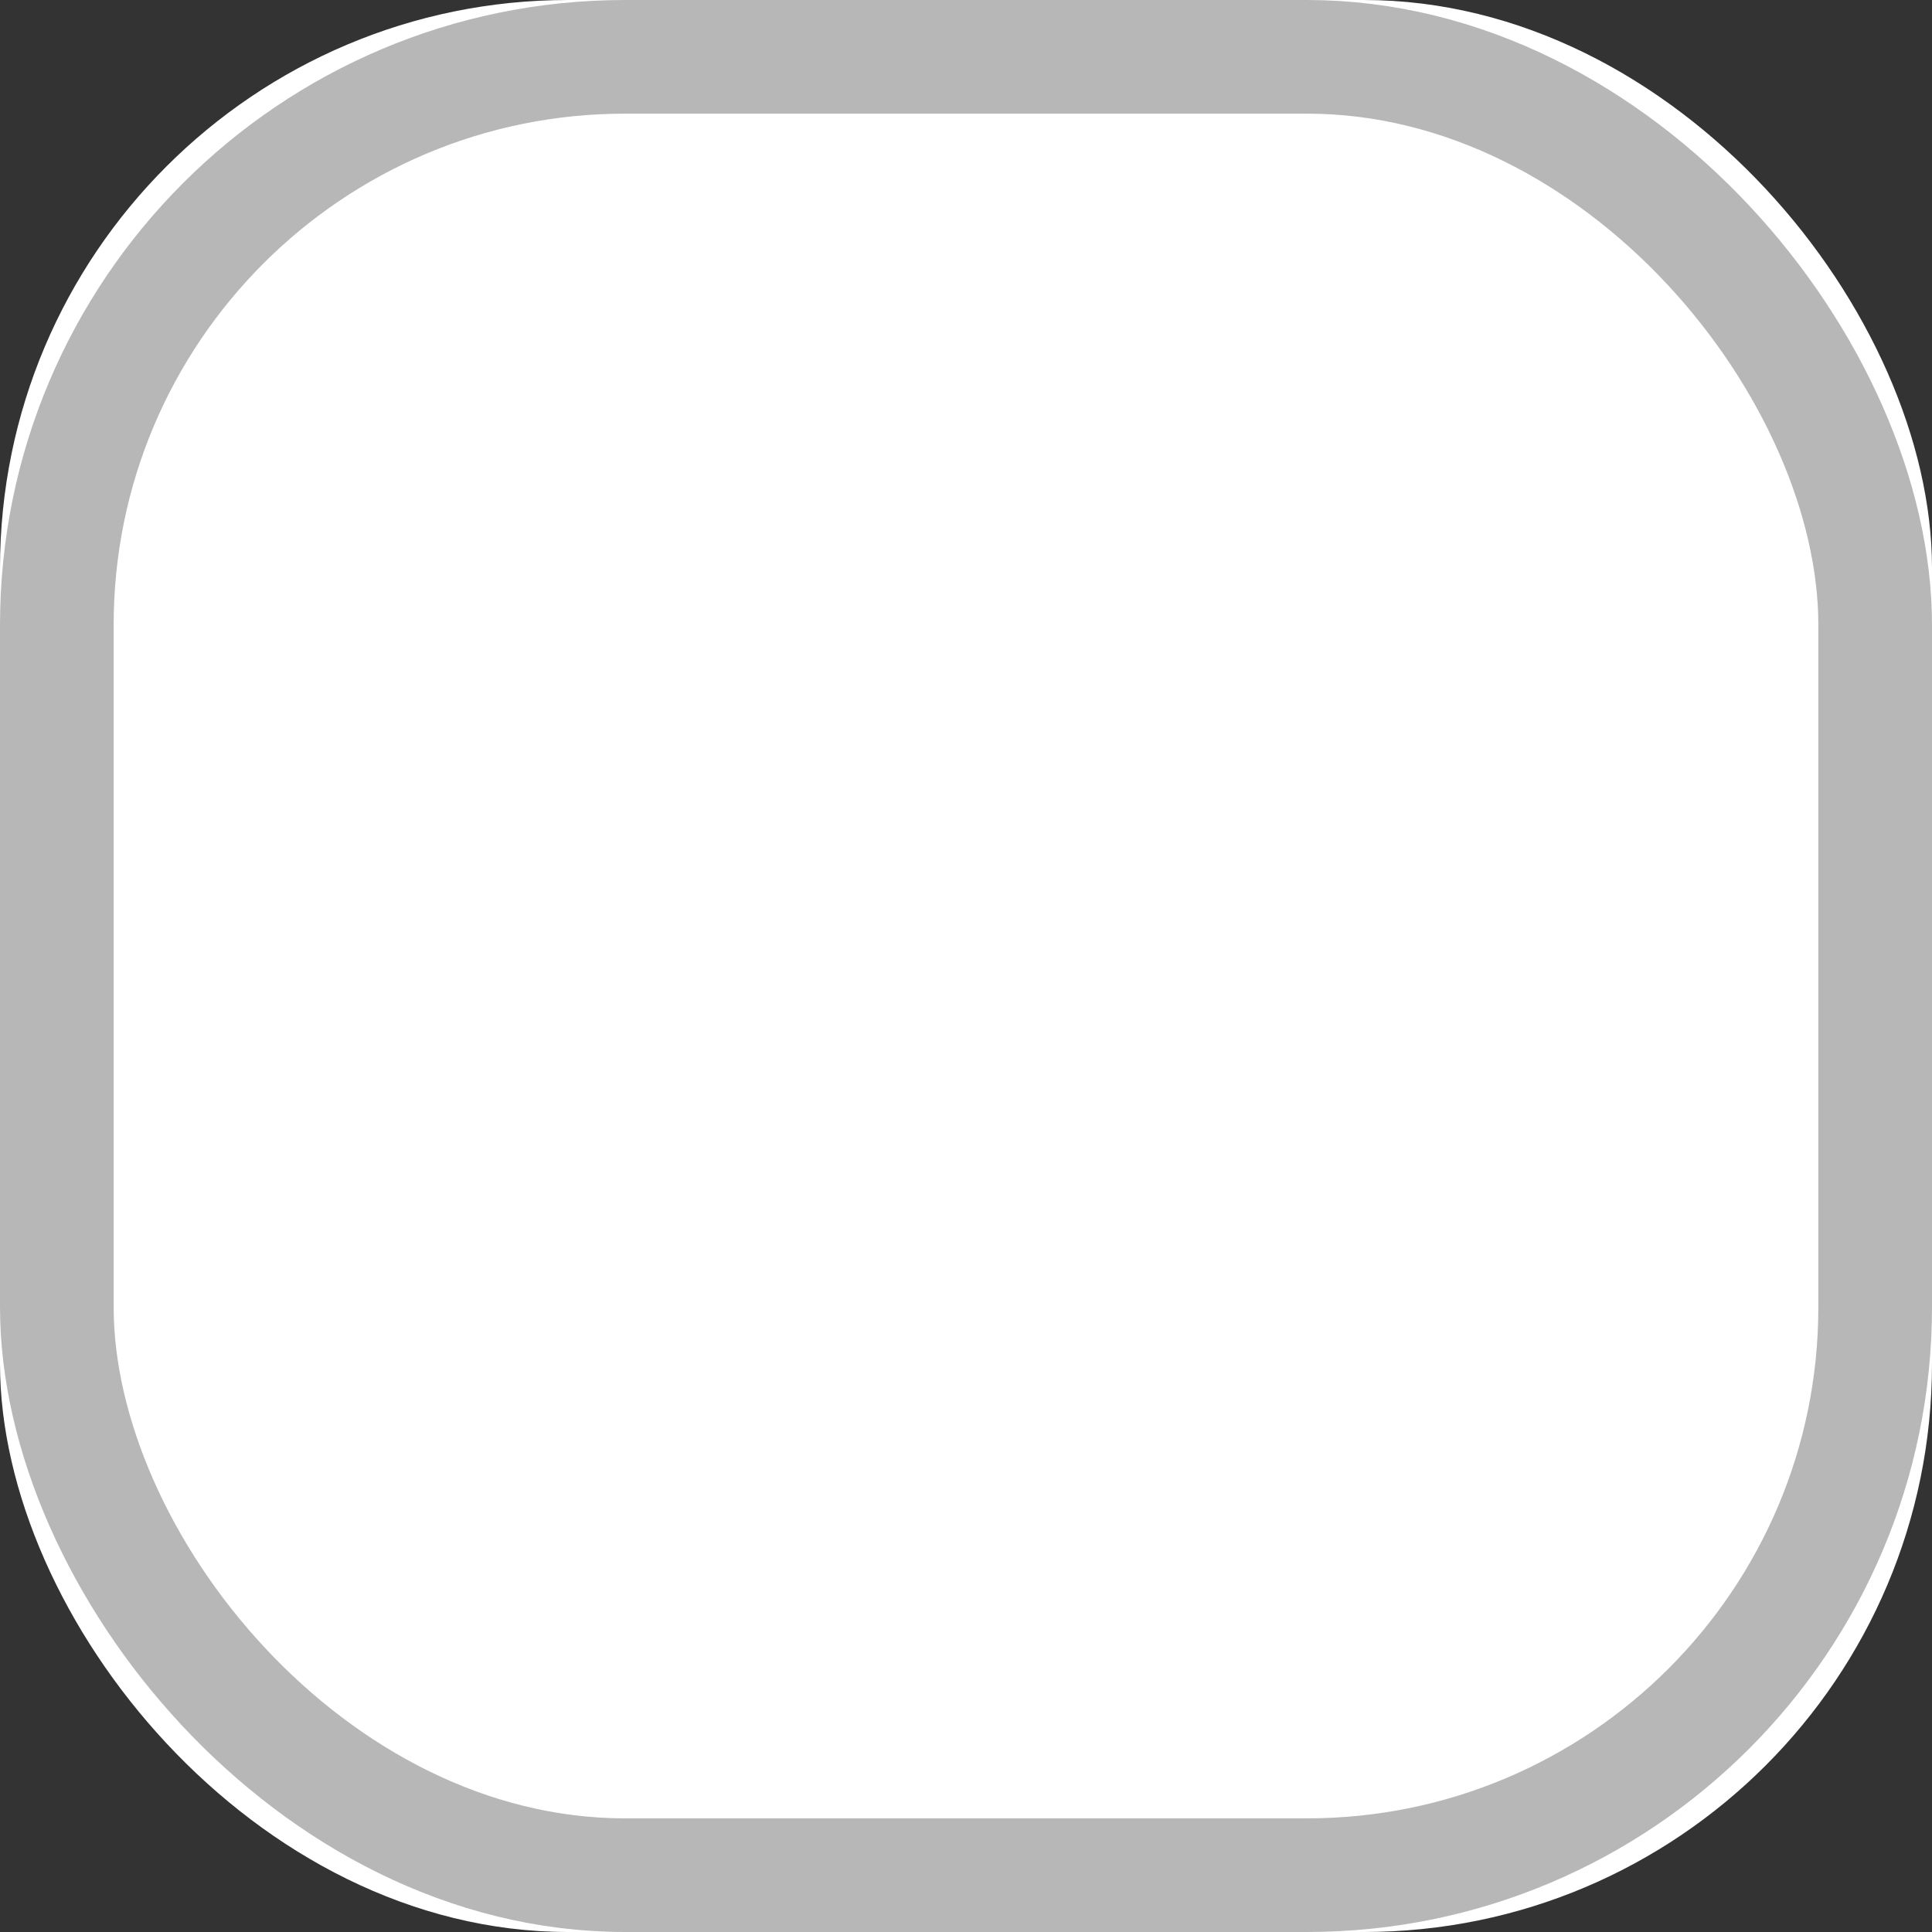 <?xml version="1.0" encoding="UTF-8"?>
<svg width="17px" height="17px" viewBox="0 0 17 17" version="1.1" xmlns="http://www.w3.org/2000/svg" xmlns:xlink="http://www.w3.org/1999/xlink">
    <rect x="0" y="0" width="17" height="17" fill="#333333" stroke="none"/>
    <!-- Generator: sketchtool 46 (44423) - http://www.bohemiancoding.com/sketch -->
    <title>AD97E56B-1AED-4F18-AE12-473676CBD276</title>
    <desc>Created with sketchtool.</desc>
    <defs>
        <rect id="path-1" x="890" y="742" width="17" height="17" rx="5"></rect>
    </defs>
    <g id="Page-1" stroke="none" stroke-width="1" fill="none" fill-rule="evenodd">
        <g id="Regist" transform="translate(-890, -742)">
            <g id="Rectangle-21-Copy-10">
                <use fill="#FFFFFF" fill-rule="evenodd" xlink:href="#path-1"></use>
                <rect stroke="#B7B7B7" stroke-width="1" x="890.5" y="742.5" width="16" height="16" rx="5"></rect>
            </g>
        </g>
    </g>
</svg>